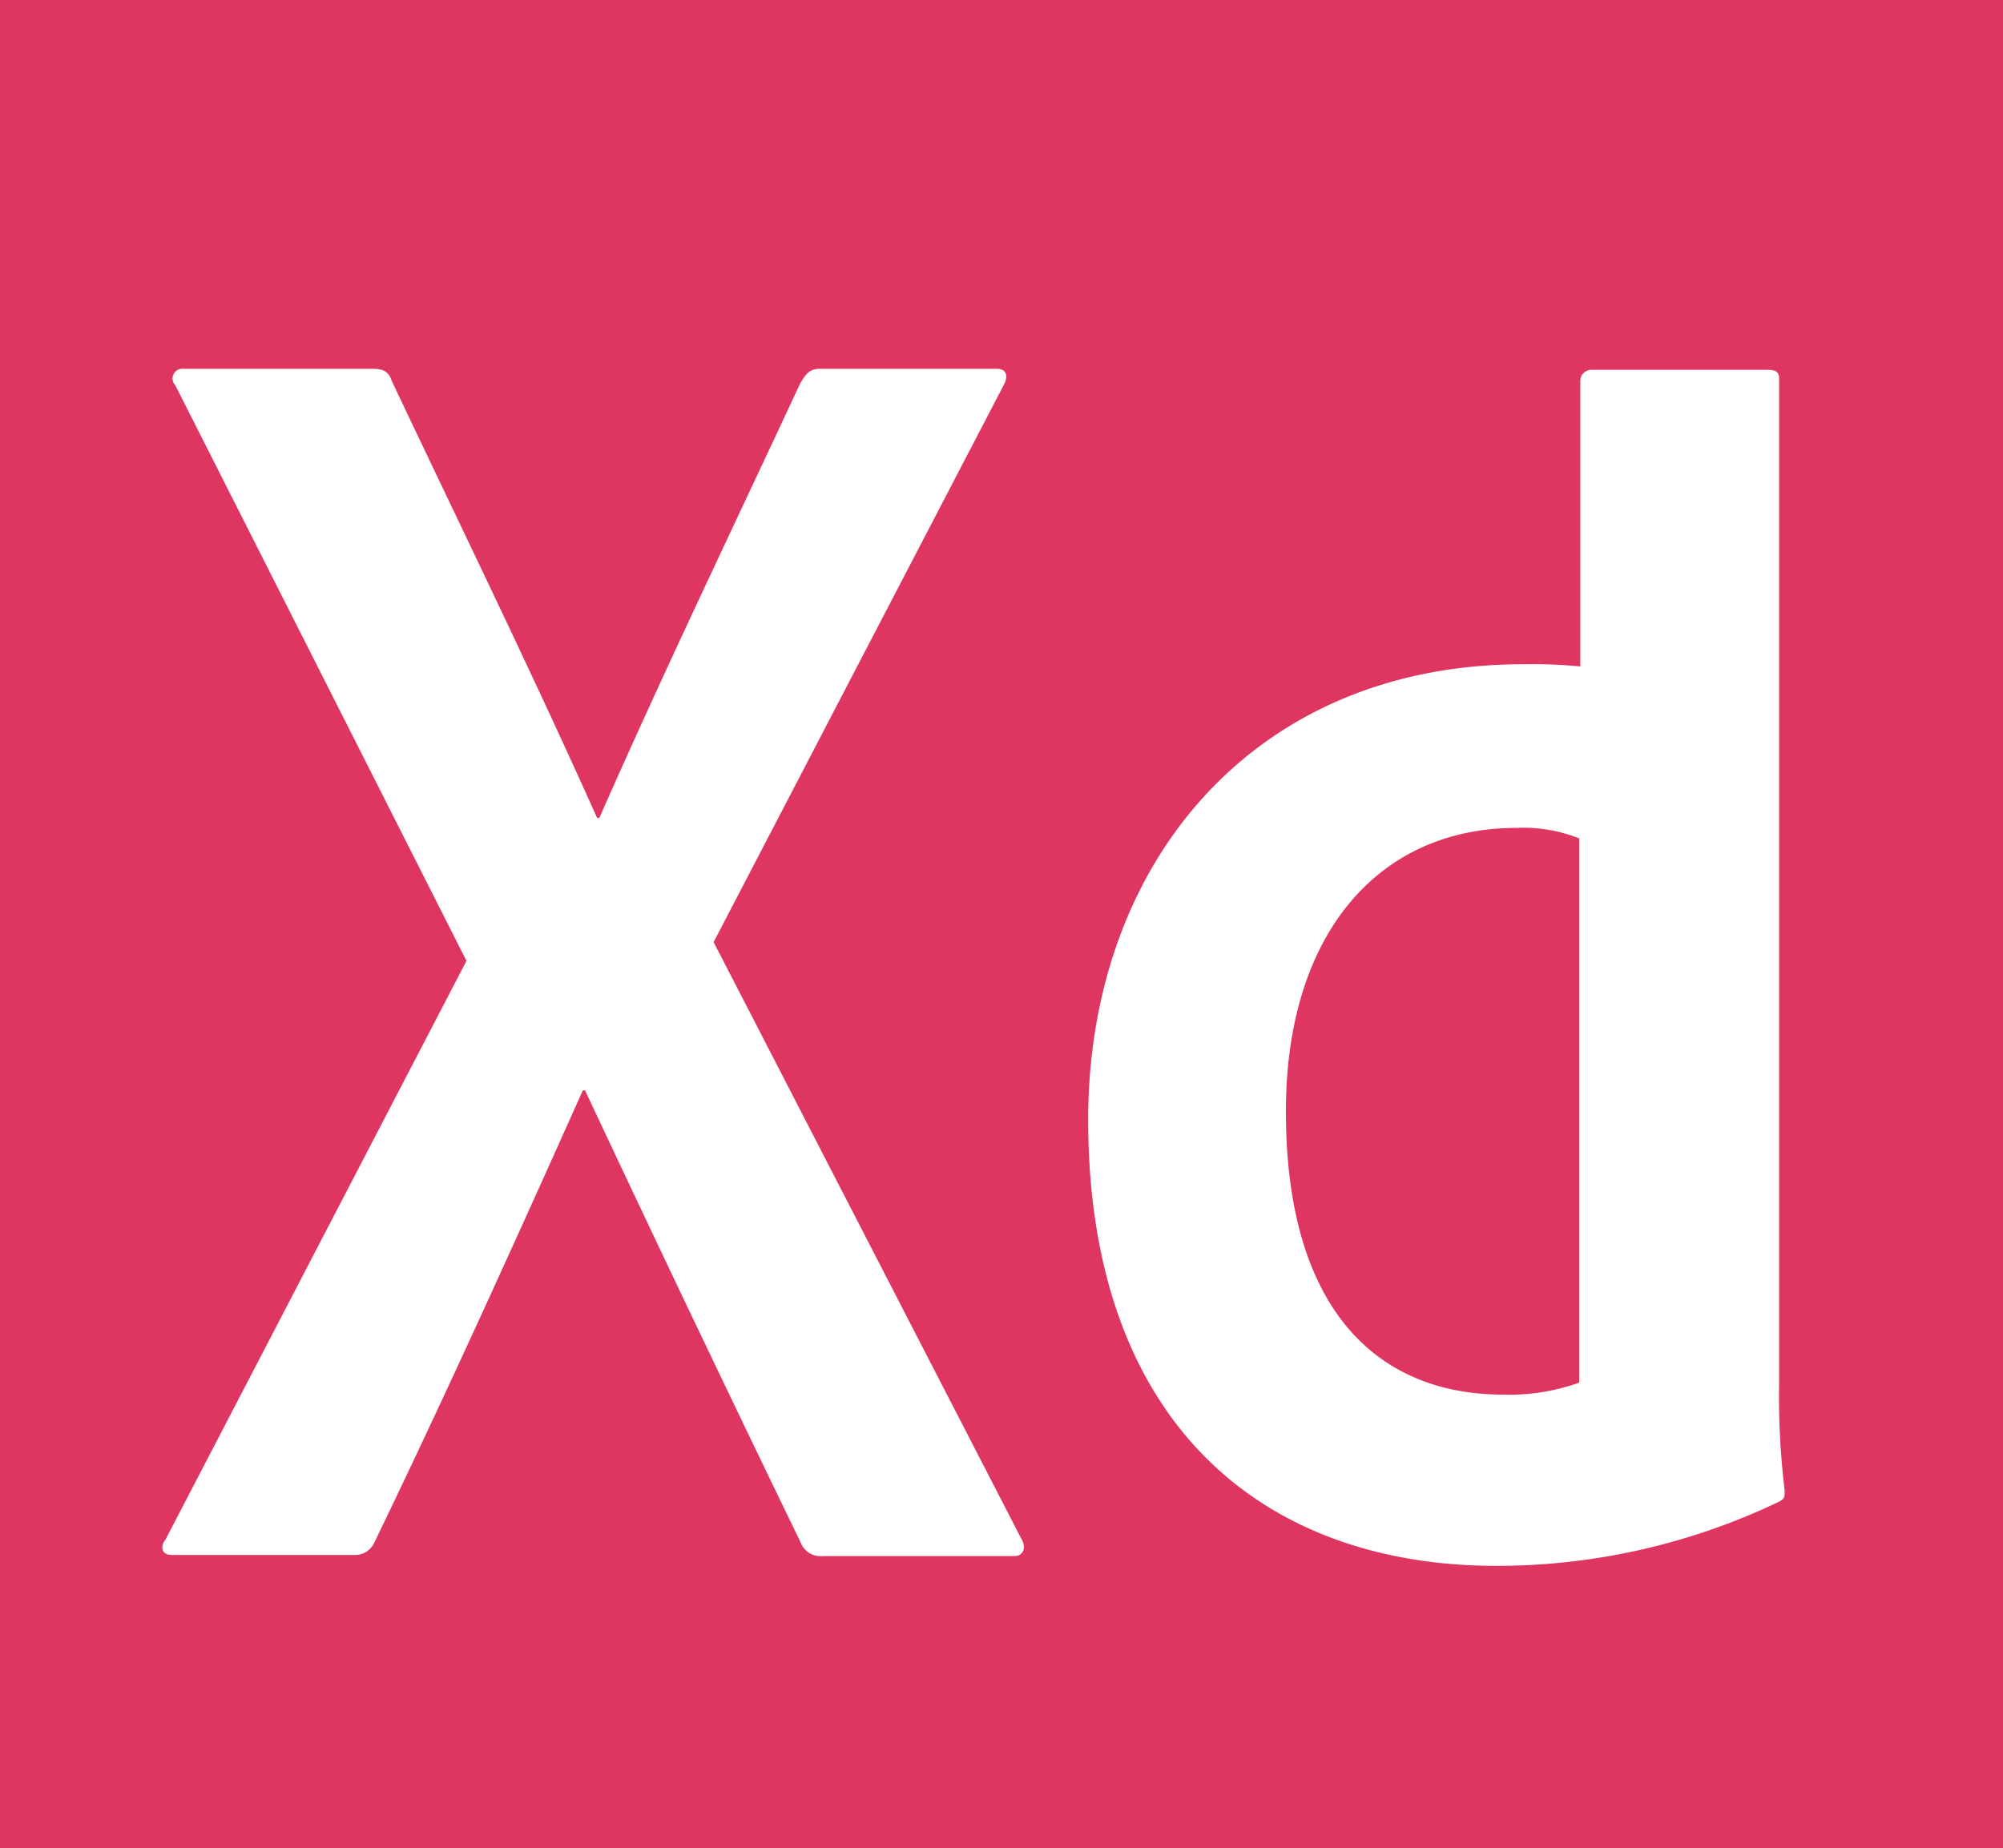 <svg xmlns="http://www.w3.org/2000/svg" width="100" height="92.297" viewBox="0 0 100 92.297">
  <rect x="0" y="0" width="100" height="92.297" fill="#333333" stroke="none"/>
  <g id="xd" transform="translate(-5.19 99)">
    <path id="Caminho_25" data-name="Caminho 25" d="M10,10h97v91.68H10Z" transform="translate(-3 -109)" fill="#df3661"/>
    <path id="Caminho_26" data-name="Caminho 26" d="M0,0V92.3H100V0ZM4.167,3.944H95.833V88.353H4.167Z" transform="translate(5.19 -99)" fill="#df3661"/>
    <path id="Caminho_27" data-name="Caminho 27" d="M116.006,78.973a7.53,7.53,0,0,0-3.181-.548c-6.91,0-11.517,5.32-11.517,14.15,0,10.091,4.717,14.15,10.859,14.15a10.347,10.347,0,0,0,3.784-.6V78.973Zm-24.57,14.04c0-12.778,8.227-22.76,21.718-22.76a24.316,24.316,0,0,1,2.852.11V56.1a.55.55,0,0,1,.548-.548h8.83c.439,0,.548.165.548.439V106.12a39.06,39.06,0,0,0,.274,5.375c0,.384,0,.439-.329.6a32.668,32.668,0,0,1-14.04,3.181c-11.9,0-20.4-7.349-20.4-22.266Zm-18.7-8.885,15.356,29.78c.274.439.11.877-.329.877H78.218a1.076,1.076,0,0,1-1.152-.713Q71.8,103.214,66.317,91.532h-.11c-3.291,7.349-6.91,15.356-10.42,22.6a1.053,1.053,0,0,1-.987.6H45.7c-.548,0-.6-.439-.329-.768l15.027-28.9L45.861,56.323a.486.486,0,0,1,.384-.823h9.433c.548,0,.823.11.987.6C60.12,63.4,63.63,70.582,66.921,77.931h.11c3.181-7.239,6.691-14.533,10.036-21.718.274-.439.439-.713.987-.713h8.83c.439,0,.6.329.329.823Z" transform="translate(-31.919 -136.084)" fill="#fff"/>
  </g>
</svg>
